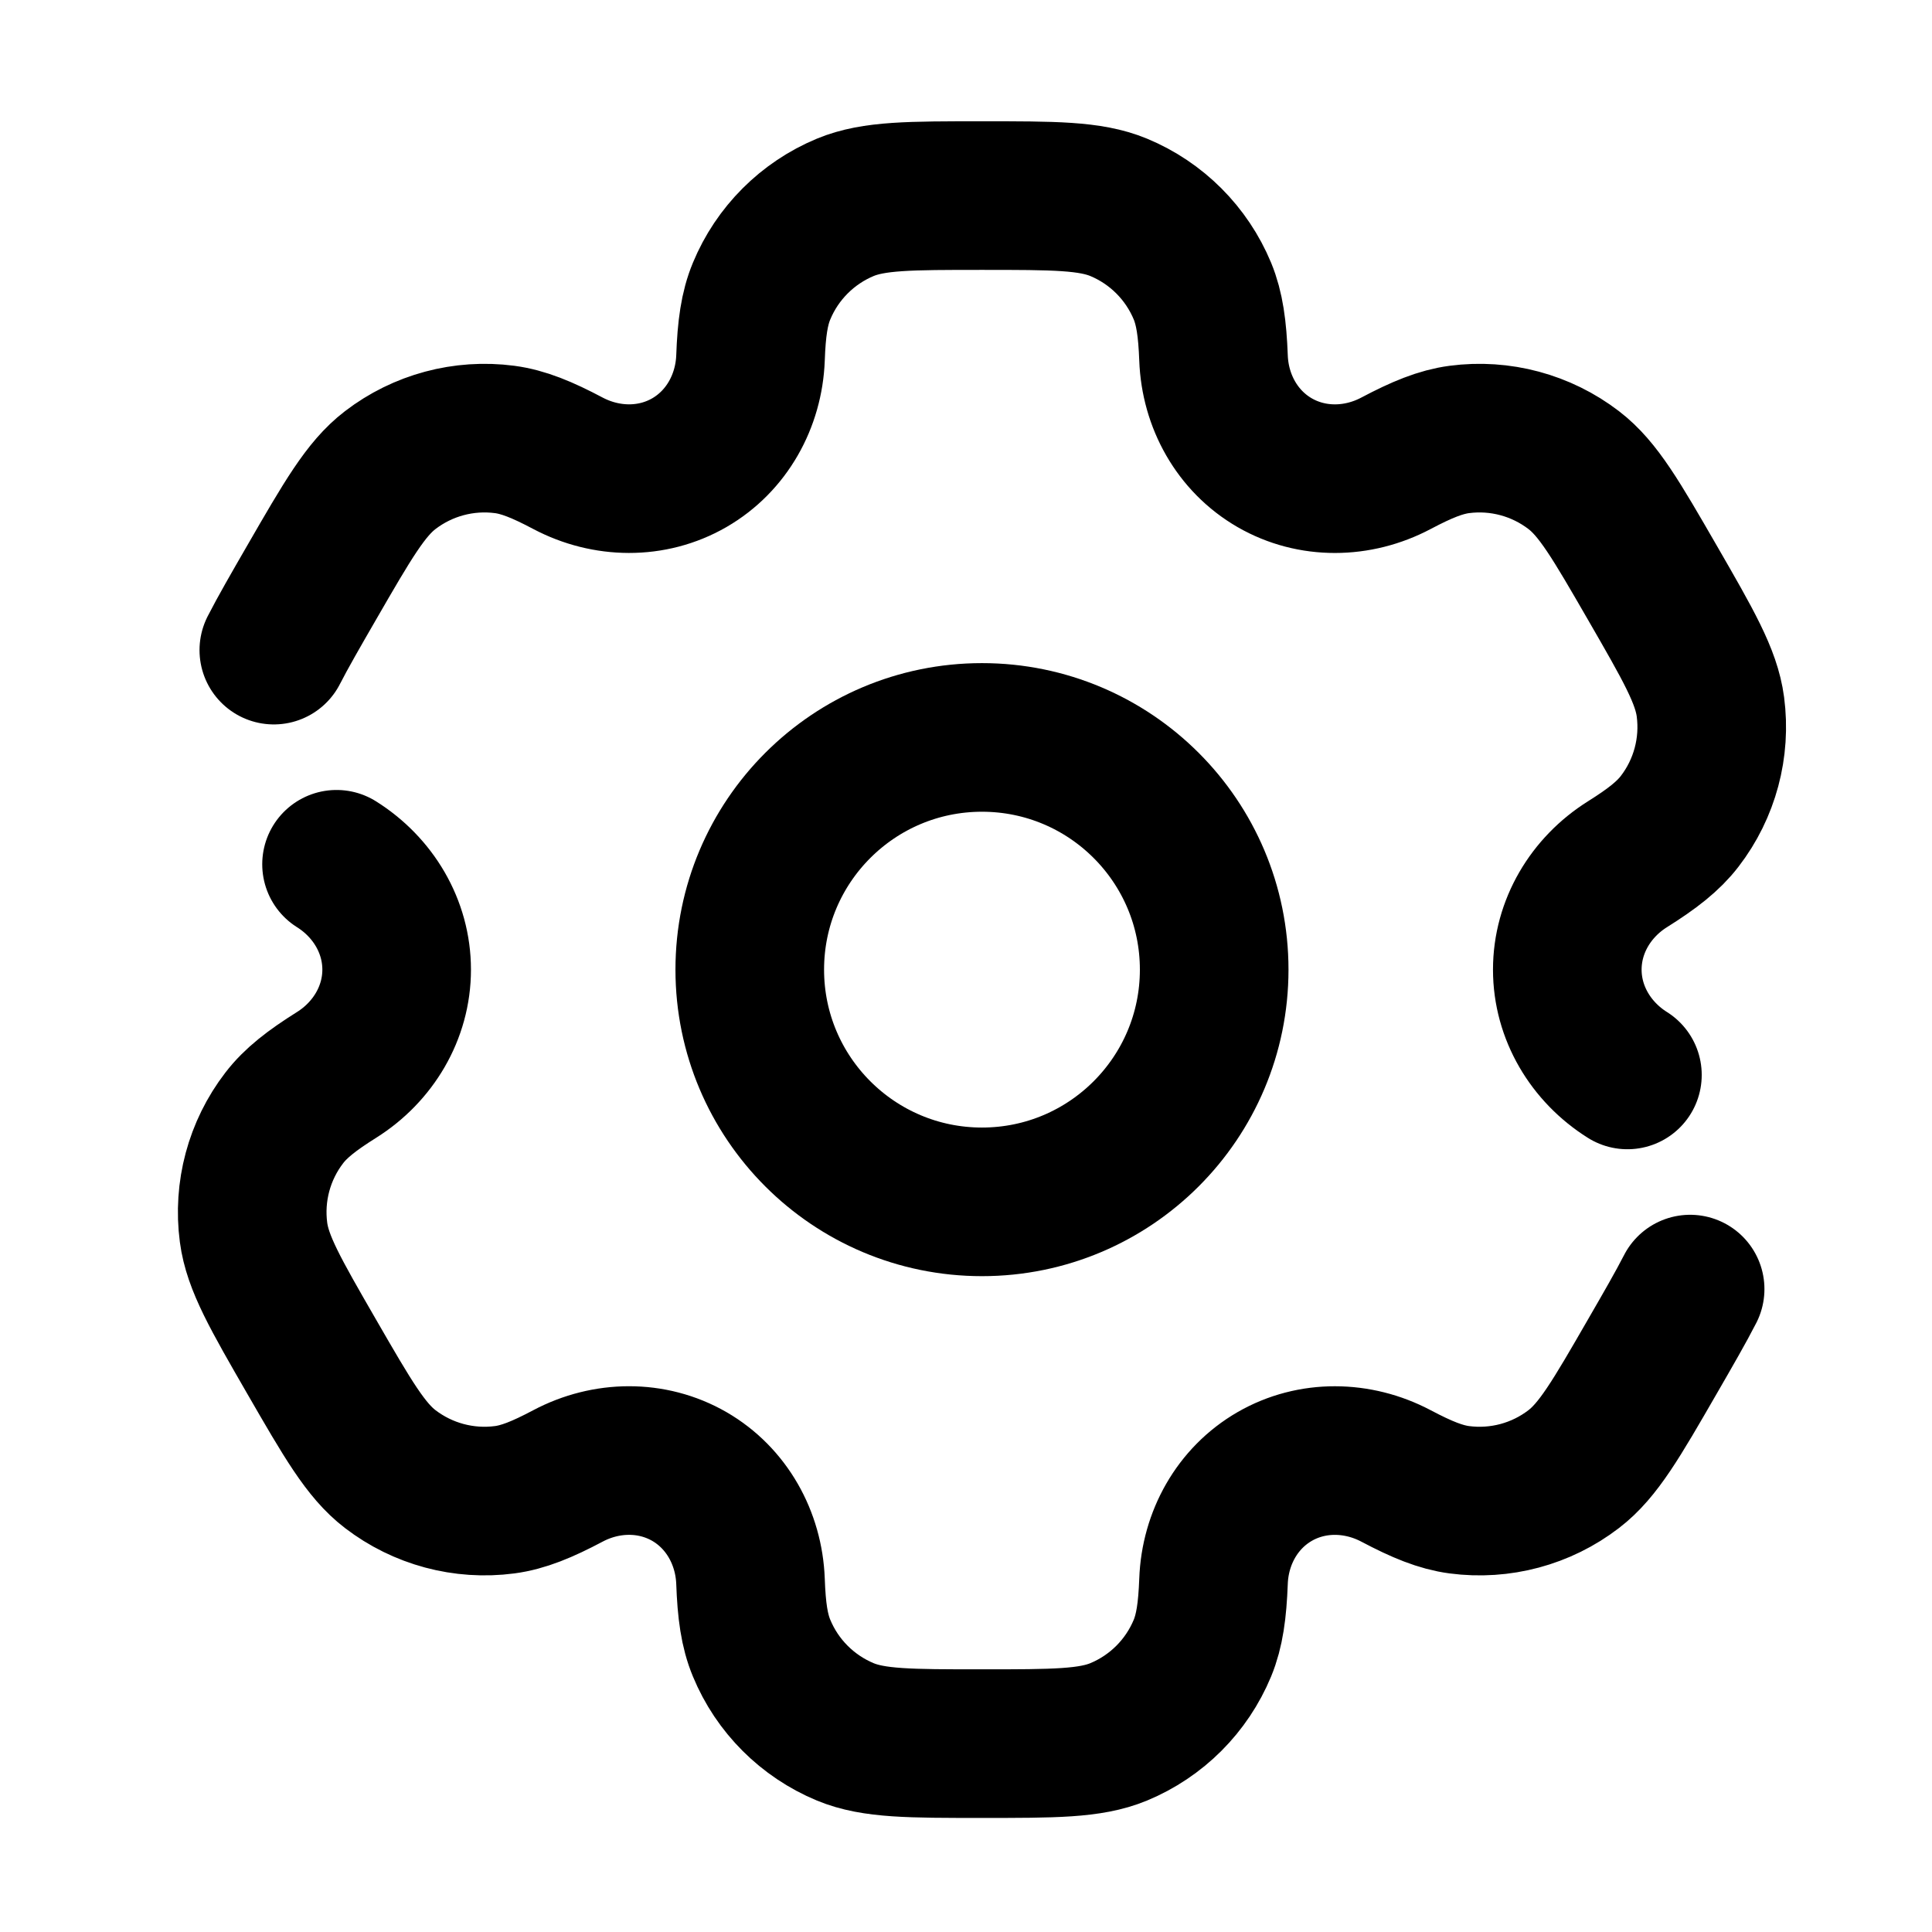 <svg width="26" height="26" viewBox="0 0 26 26" fill="none" xmlns="http://www.w3.org/2000/svg">
<path d="M13.215 16.174C14.941 16.174 16.34 14.774 16.34 13.049C16.34 11.323 14.941 9.924 13.215 9.924C11.489 9.924 10.09 11.323 10.09 13.049C10.09 14.774 11.489 16.174 13.215 16.174Z" stroke="black" stroke-width="2"/>
<path d="M4.529 11.631C5.021 11.94 5.338 12.467 5.338 13.049C5.338 13.63 5.021 14.157 4.529 14.466C4.194 14.676 3.978 14.845 3.825 15.045C3.488 15.483 3.34 16.037 3.412 16.585C3.466 16.996 3.709 17.416 4.194 18.257C4.679 19.097 4.922 19.518 5.251 19.77C5.689 20.106 6.243 20.255 6.791 20.183C7.041 20.15 7.295 20.047 7.644 19.862C8.158 19.59 8.773 19.58 9.277 19.87C9.78 20.161 10.078 20.699 10.1 21.28C10.114 21.675 10.152 21.946 10.249 22.179C10.46 22.69 10.866 23.095 11.376 23.307C11.759 23.465 12.244 23.465 13.215 23.465C14.186 23.465 14.671 23.465 15.054 23.307C15.565 23.095 15.97 22.69 16.182 22.179C16.278 21.946 16.316 21.675 16.331 21.28C16.352 20.699 16.65 20.161 17.154 19.87C17.657 19.58 18.272 19.591 18.786 19.862C19.136 20.047 19.389 20.15 19.639 20.183C20.187 20.255 20.741 20.107 21.179 19.77C21.508 19.518 21.751 19.098 22.236 18.257C22.452 17.883 22.62 17.592 22.745 17.348M21.901 14.466C21.409 14.157 21.092 13.63 21.092 13.049C21.092 12.467 21.409 11.94 21.901 11.631C22.236 11.421 22.452 11.252 22.605 11.052C22.942 10.614 23.09 10.06 23.018 9.512C22.964 9.101 22.721 8.681 22.236 7.84C21.751 7 21.508 6.579 21.179 6.327C20.741 5.991 20.187 5.842 19.639 5.914C19.389 5.947 19.136 6.05 18.786 6.235C18.272 6.507 17.657 6.517 17.154 6.227C16.65 5.936 16.352 5.398 16.331 4.817C16.316 4.422 16.278 4.151 16.182 3.918C15.97 3.408 15.565 3.002 15.054 2.79C14.671 2.632 14.186 2.632 13.215 2.632C12.244 2.632 11.759 2.632 11.376 2.79C10.866 3.002 10.46 3.408 10.249 3.918C10.152 4.151 10.114 4.422 10.1 4.817C10.078 5.398 9.78 5.936 9.276 6.227C8.773 6.517 8.158 6.506 7.644 6.235C7.295 6.05 7.041 5.947 6.791 5.914C6.243 5.842 5.689 5.991 5.251 6.327C4.922 6.579 4.679 7 4.194 7.84C3.978 8.214 3.81 8.505 3.685 8.749" stroke="black" stroke-width="2" stroke-linecap="round"/>
</svg>
